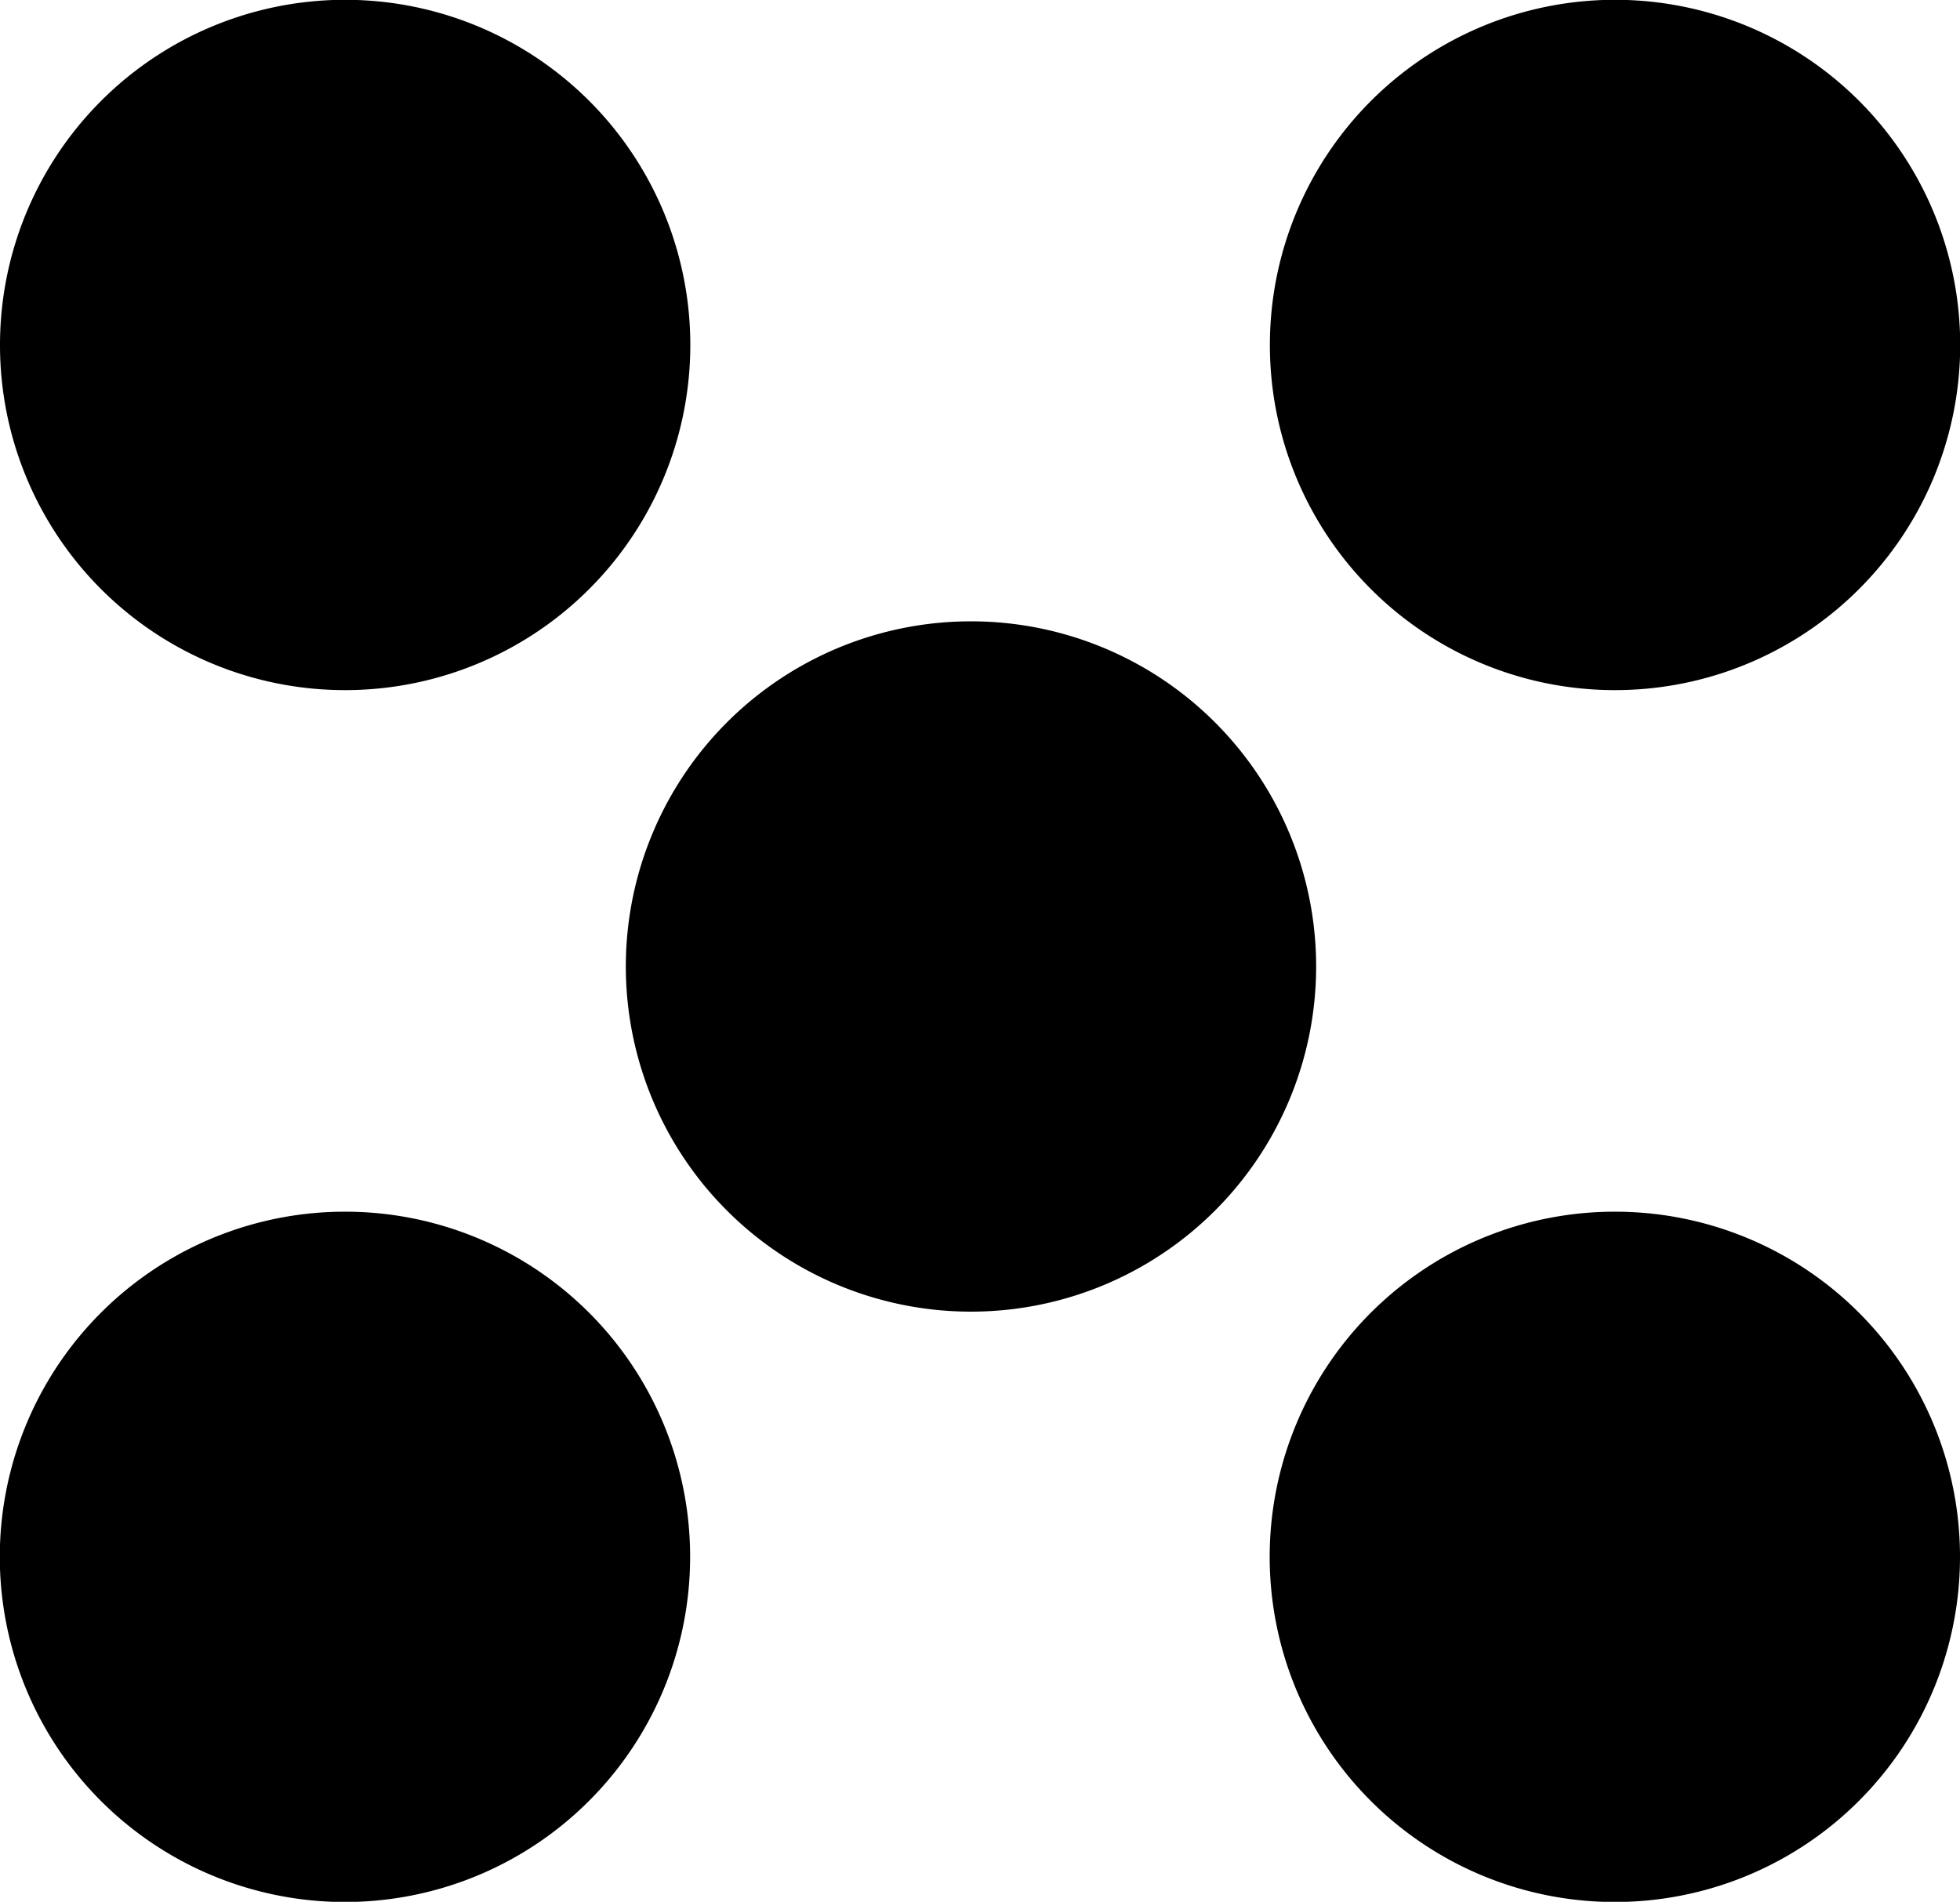 <svg xmlns="http://www.w3.org/2000/svg" viewBox="0 0 100 97.03"><defs><style>.cls-1{fill-rule:evenodd;}</style></defs><g id="Layer_2" data-name="Layer 2"><g id="Layer_1-2" data-name="Layer 1"><path class="cls-1" d="M0,17.61a17.61,17.61,0,1,1,17.61,17.6A17.6,17.6,0,0,1,0,17.61Zm82.39,17.6a17.61,17.61,0,1,0-17.6-17.6A17.6,17.6,0,0,0,82.39,35.21ZM49.55,31.7a17.61,17.61,0,1,0,17.6,17.61A17.61,17.61,0,0,0,49.55,31.7ZM17.61,61.82a17.61,17.61,0,1,0,17.6,17.6A17.6,17.6,0,0,0,17.61,61.82Zm64.78,0A17.61,17.61,0,1,0,100,79.42,17.6,17.6,0,0,0,82.39,61.82Z"/></g></g></svg>